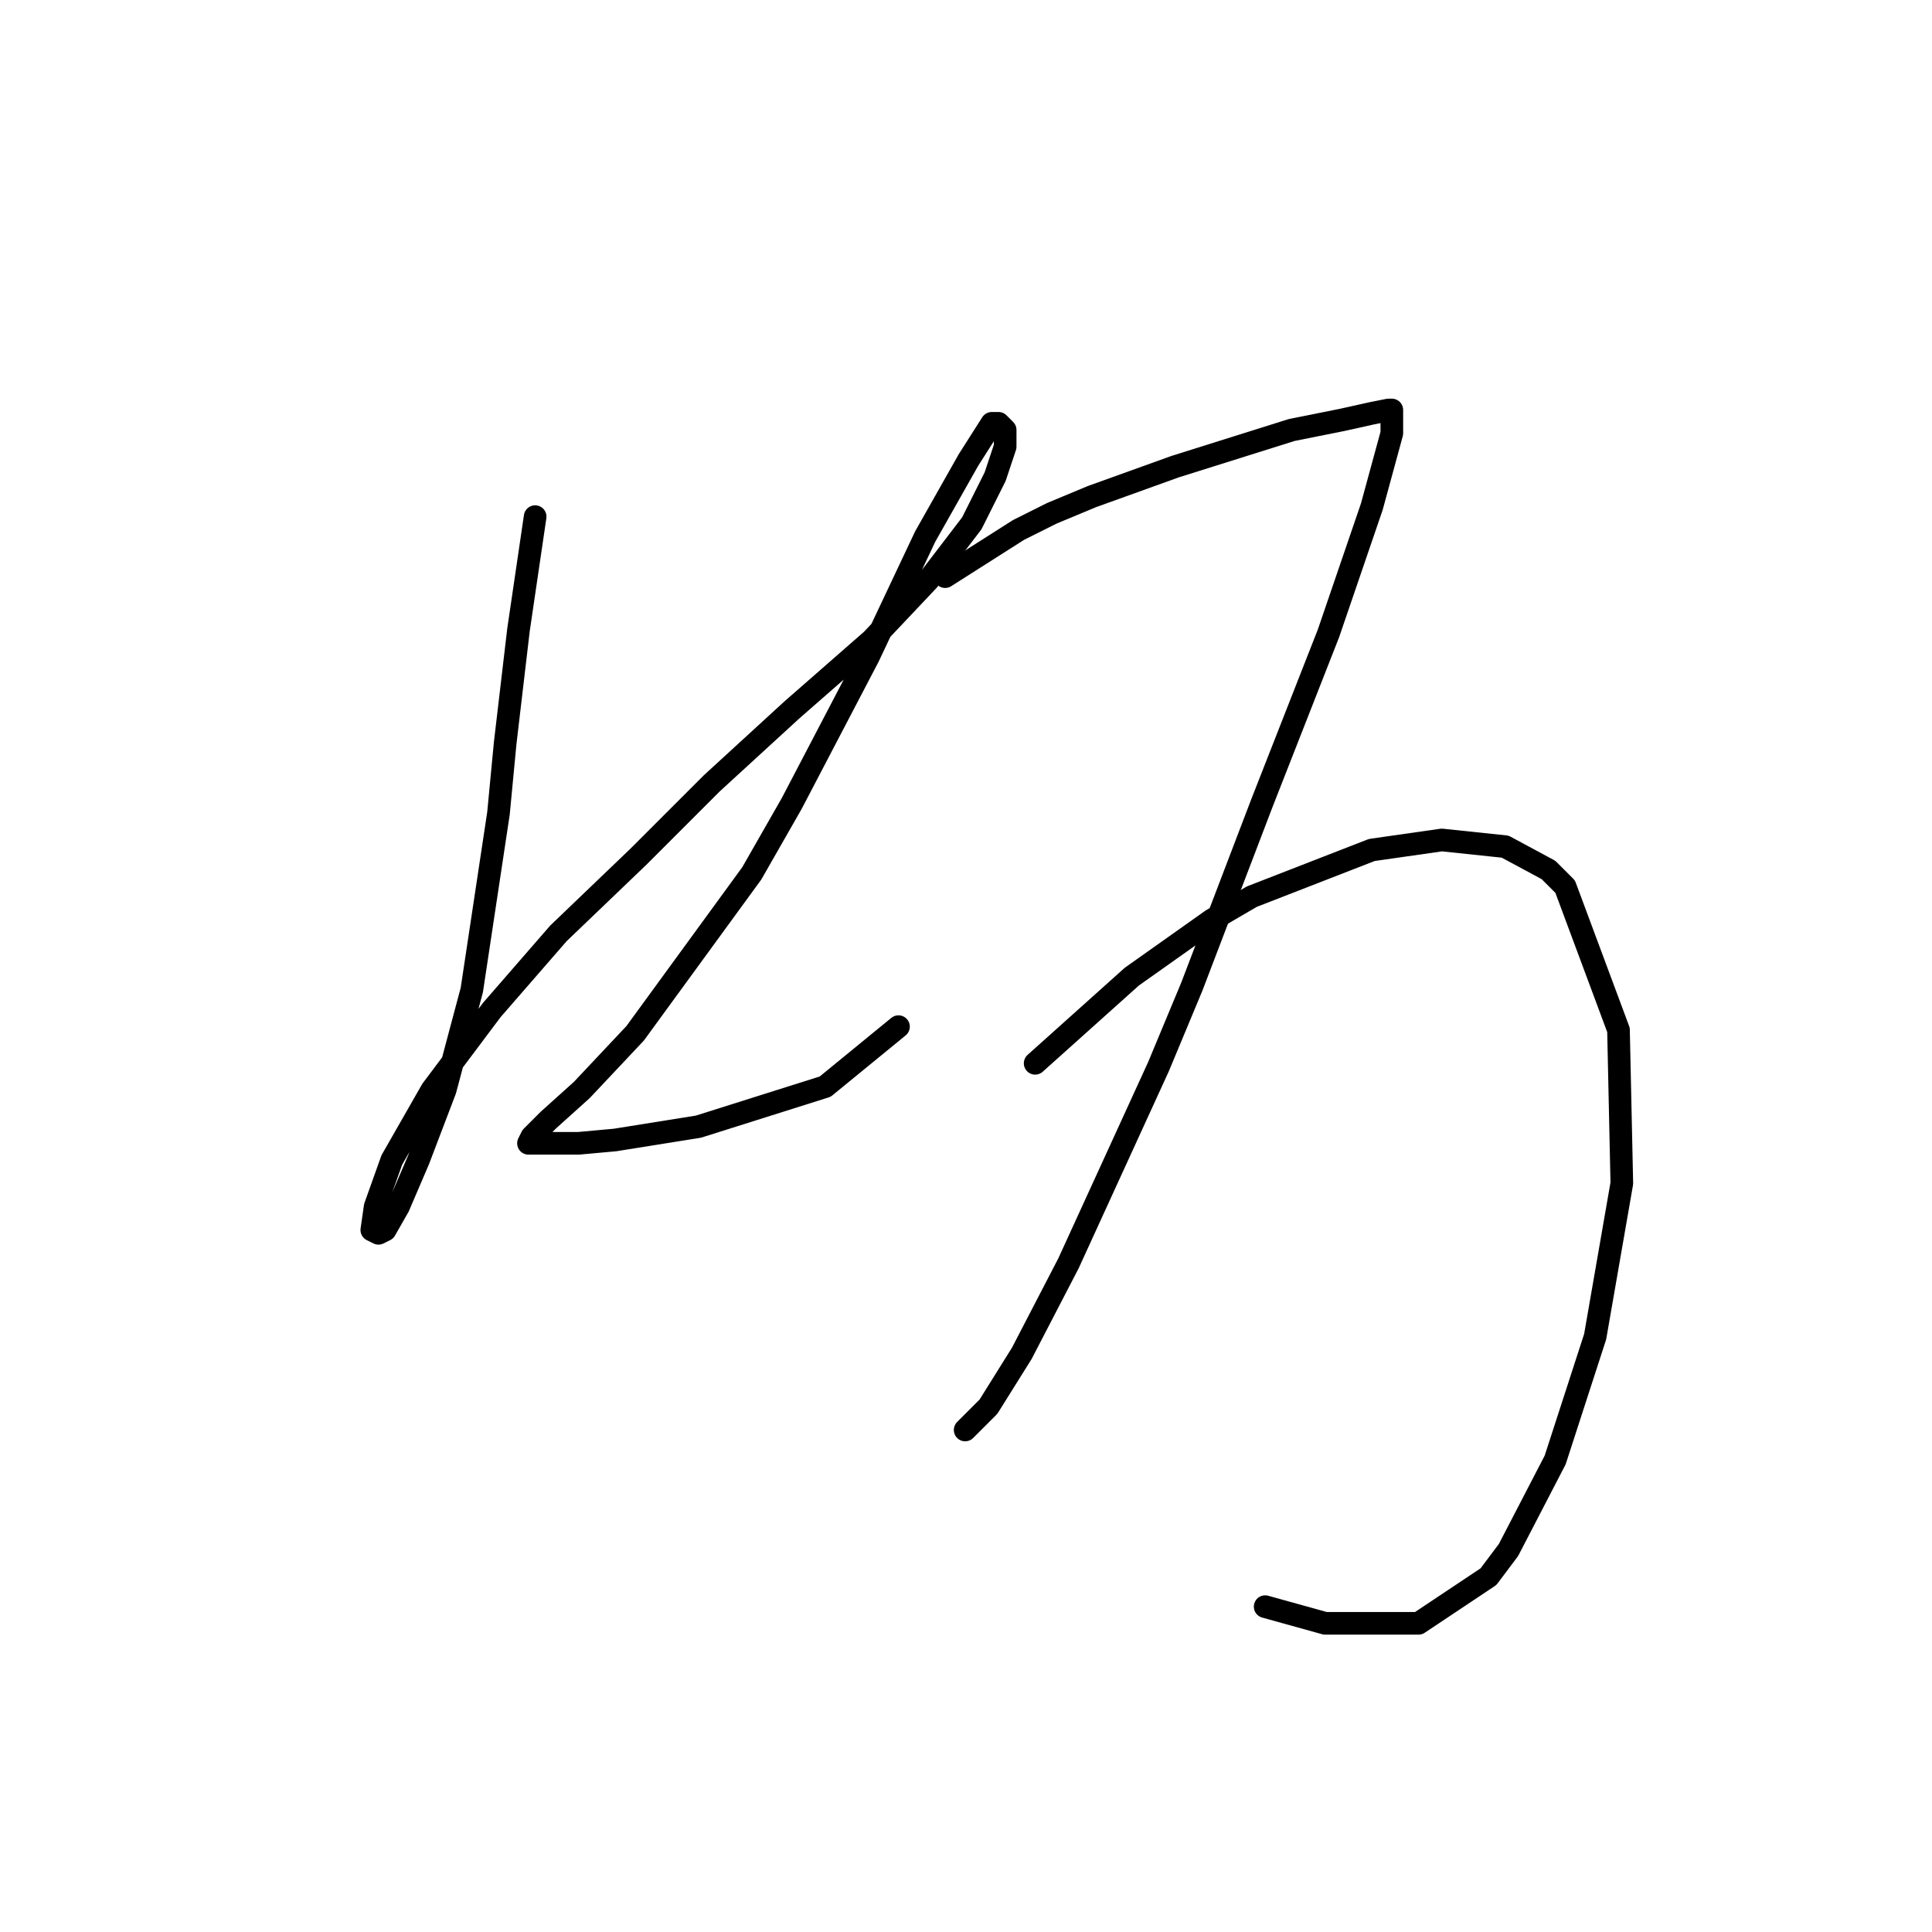 <?xml version="1.0" standalone="no"?>
    <svg width="256" height="256" xmlns="http://www.w3.org/2000/svg" version="1.1">
    <polyline stroke="black" stroke-width="3" stroke-linecap="round" fill="transparent" stroke-linejoin="round" points="70.91 68.457 68.701 83.475 66.935 98.492 66.051 107.767 62.518 131.177 58.984 144.428 55.451 153.703 52.8 159.887 51.034 162.979 50.15 163.42 49.267 162.979 49.709 159.887 51.917 153.703 57.217 144.428 65.168 133.827 74.002 123.668 84.602 113.509 94.319 103.792 104.92 94.075 115.52 84.8 123.029 76.849 128.771 69.34 131.863 63.157 133.188 59.182 133.188 56.973 132.305 56.09 131.421 56.09 128.329 60.948 122.587 71.107 115.079 87.008 104.92 106.442 99.62 115.718 84.16 136.919 77.093 144.428 72.676 148.403 70.468 150.611 70.026 151.495 70.91 151.495 76.652 151.495 81.51 151.053 92.552 149.286 109.337 143.986 119.054 136.036 119.054 136.036 " />
        <polyline stroke="black" stroke-width="3" stroke-linecap="round" fill="transparent" stroke-linejoin="round" points="125.237 76.408 134.955 70.224 139.372 68.015 144.672 65.807 155.714 61.832 171.173 56.973 177.798 55.648 181.774 54.765 183.982 54.323 184.424 54.323 184.424 57.415 181.774 67.132 176.032 83.916 167.198 106.442 157.922 130.735 153.506 141.336 141.58 167.395 135.396 179.321 130.979 186.388 127.888 189.48 127.888 189.48 " />
        <polyline stroke="black" stroke-width="3" stroke-linecap="round" fill="transparent" stroke-linejoin="round" points="137.163 140.894 149.972 129.41 160.573 121.901 165.873 118.81 181.774 112.626 191.049 111.301 199.441 112.184 205.183 115.276 207.392 117.485 214.459 136.477 214.9 156.795 211.367 177.113 206.067 193.455 199.883 205.381 197.233 208.914 187.957 215.098 175.59 215.098 167.64 212.889 167.64 212.889 " />
        </svg>